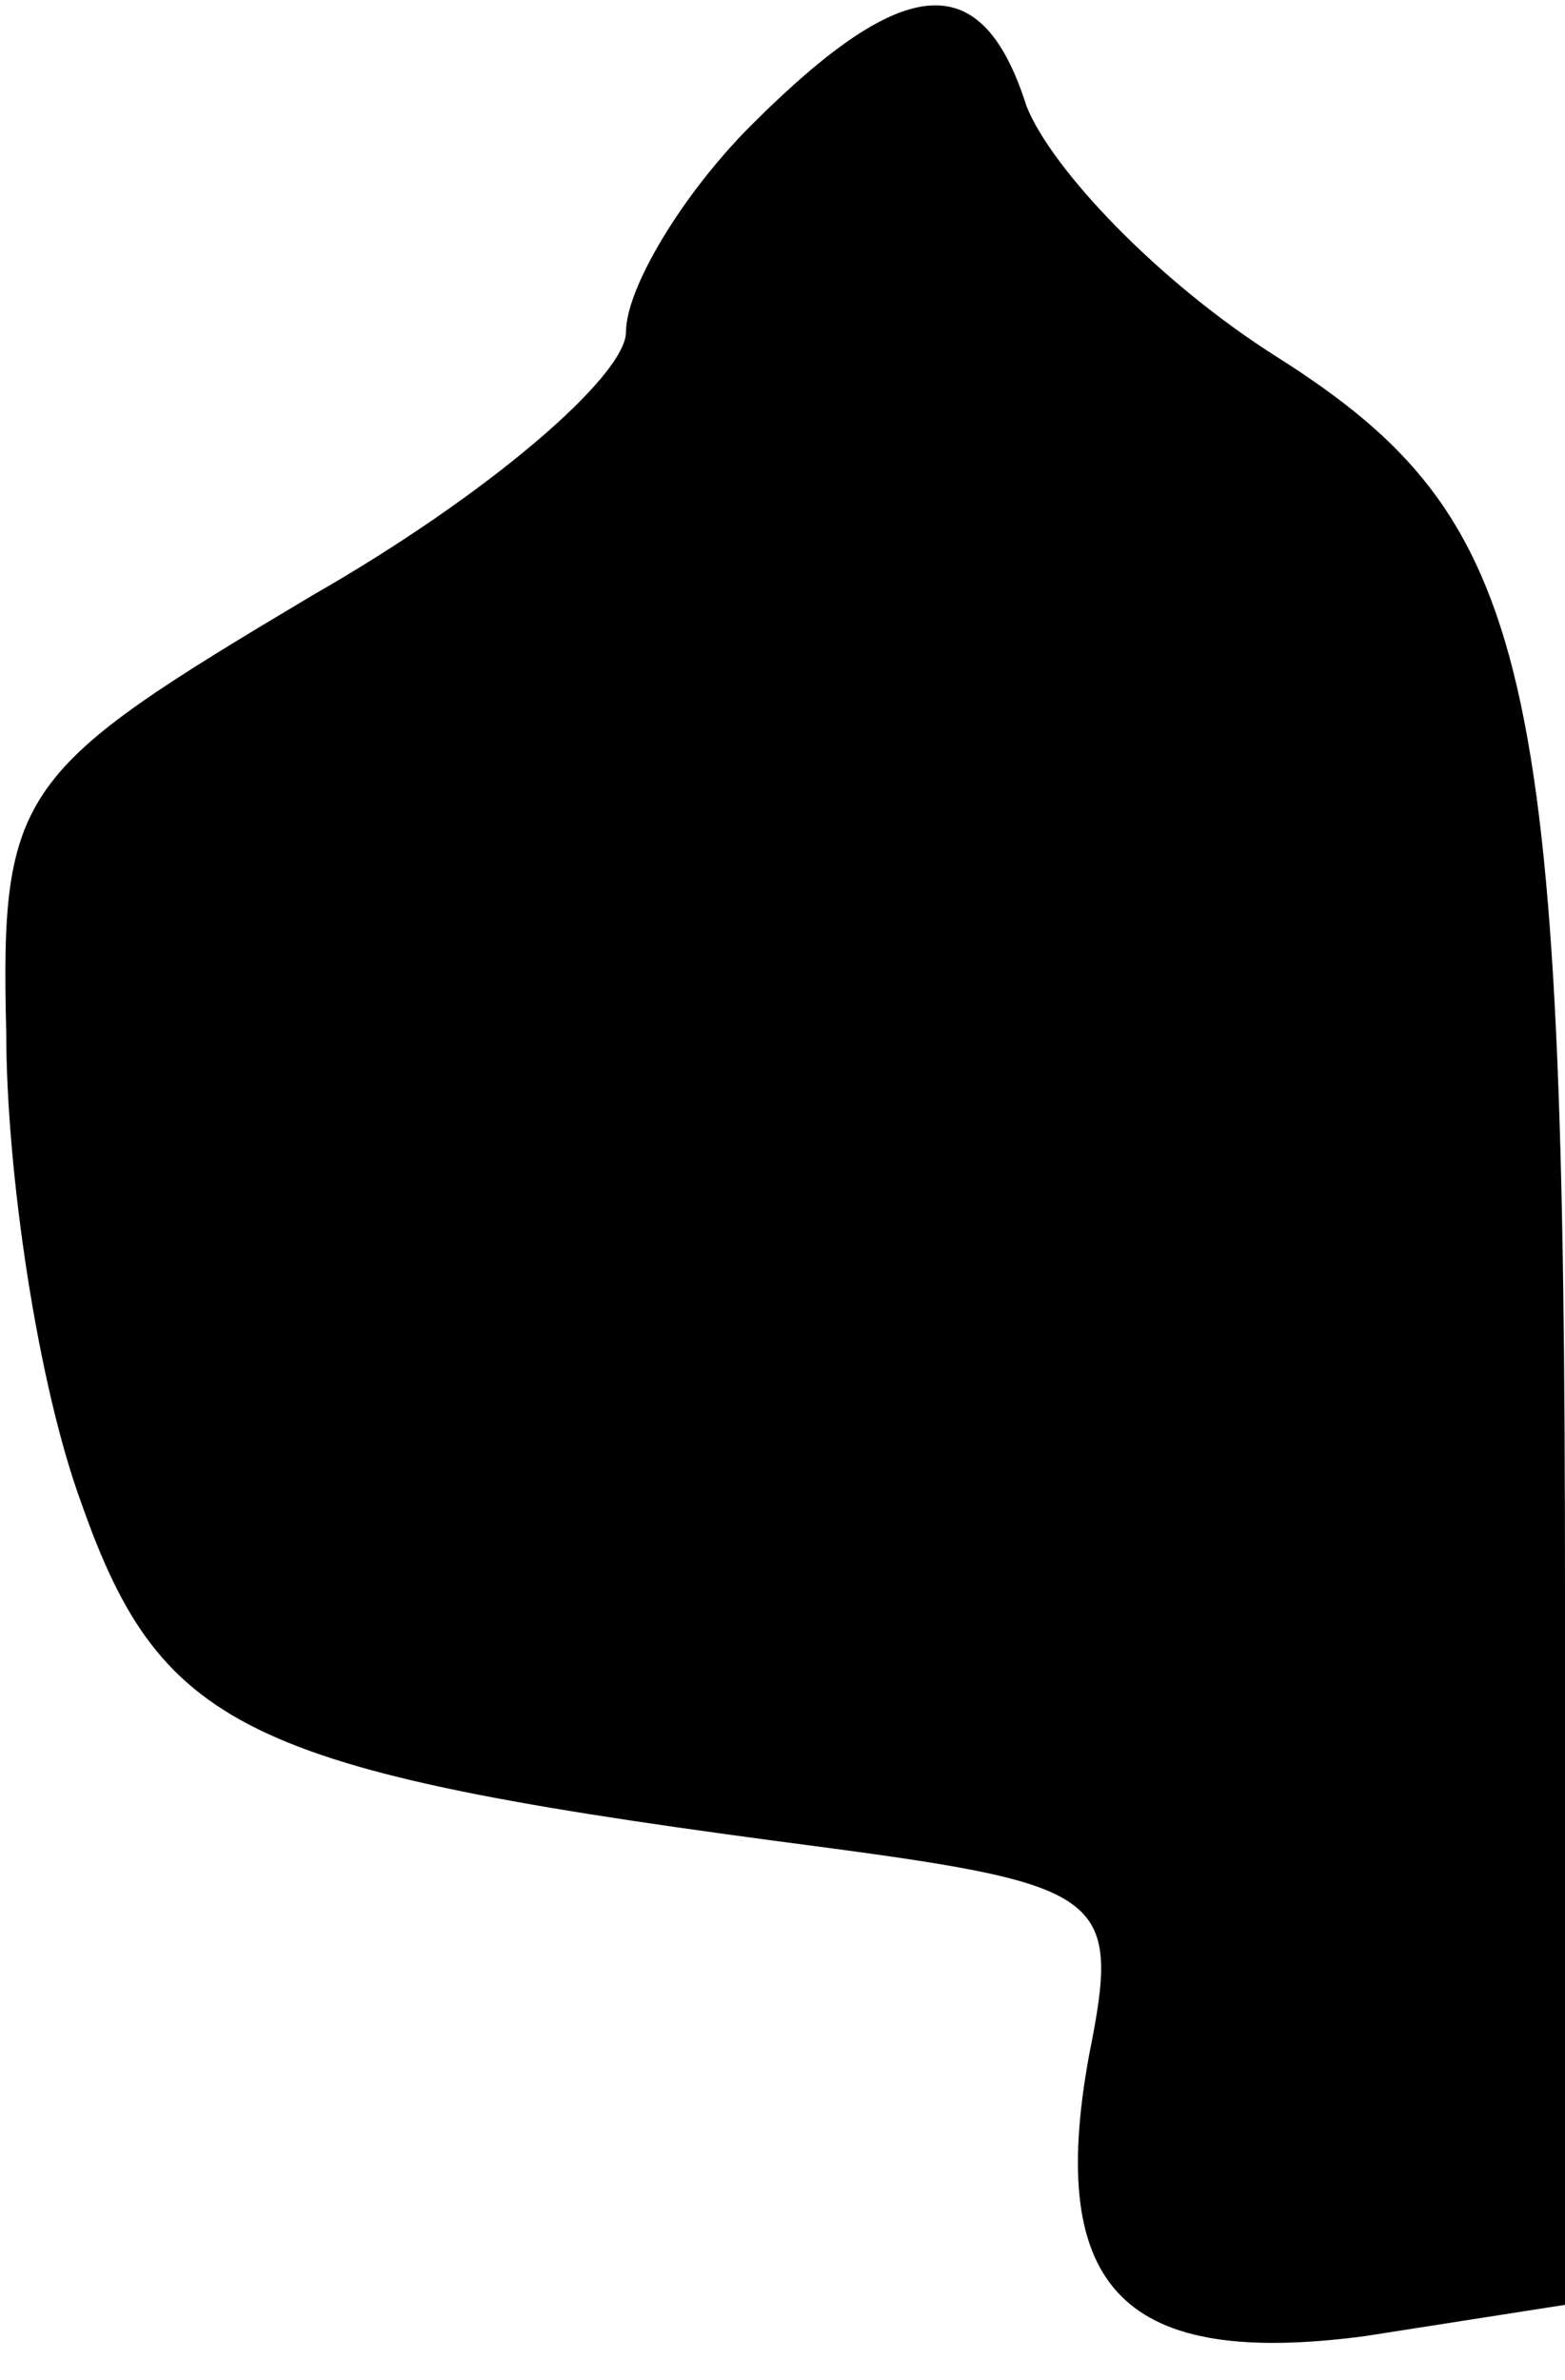 <?xml version="1.0" standalone="no"?>
<!DOCTYPE svg PUBLIC "-//W3C//DTD SVG 20010904//EN"
 "http://www.w3.org/TR/2001/REC-SVG-20010904/DTD/svg10.dtd">
<svg version="1.0" xmlns="http://www.w3.org/2000/svg"
 width="25pt" height="38pt" viewBox="0 0 25 38"
 preserveAspectRatio="xMidYMid meet">
<g transform="translate(0,38) scale(0.1,-0.1)"
fill="#000000" stroke="none">
<path fill="#000000" stroke="none" d="M120 360 c-11 -11 -20 -26 -20 -33 0
-7 -22 -26 -50 -42 -47 -28 -50 -31 -49 -70 0 -22 5 -56 12 -75 13 -37 27 -43
119 -55 45 -6 47 -8 42 -33 -7 -38 6 -50 44 -45 l32 5 0 113 c0 149 -5 172
-46 198 -19 12 -36 30 -40 40 -7 22 -19 22 -44 -3z"/>
</g>
</svg>

